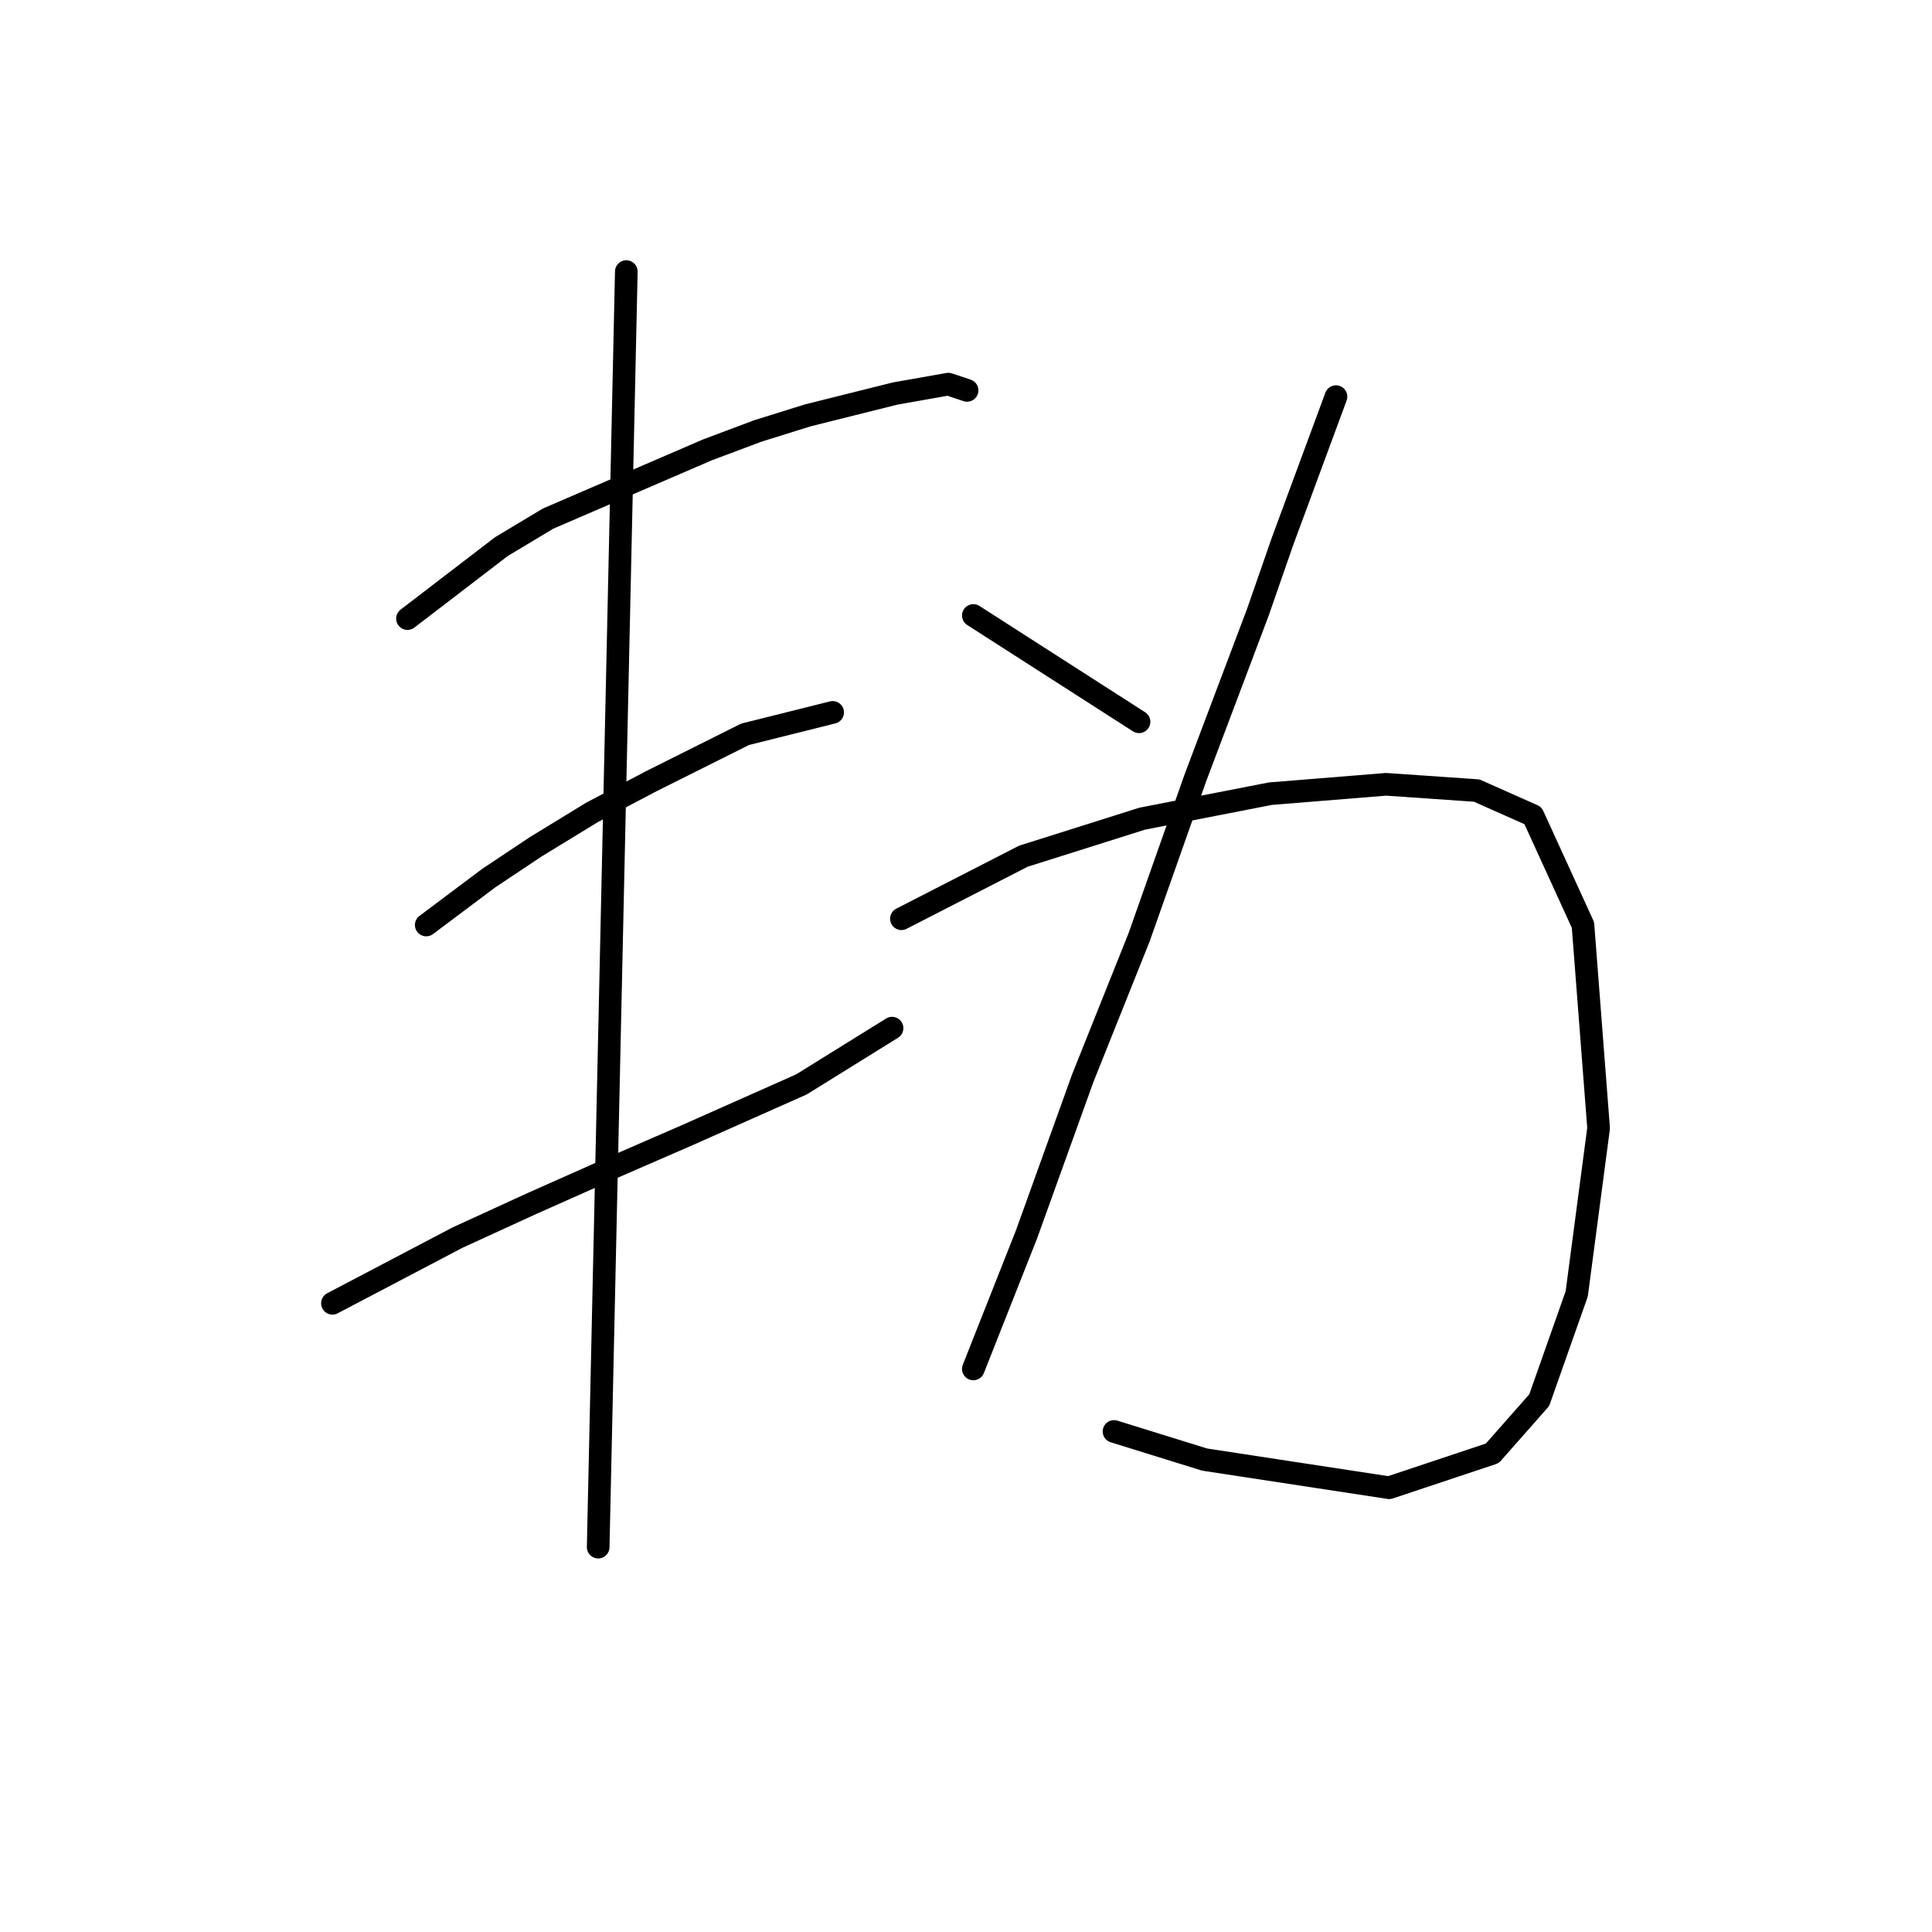<?xml version="1.0" standalone="no"?>
    <svg width="256" height="256" xmlns="http://www.w3.org/2000/svg" version="1.1">
    <polyline stroke="black" stroke-width="3" stroke-linecap="round" fill="transparent" stroke-linejoin="round" points="53.992 81.969 66.42 72.441 72.634 68.713 93.76 59.6 100.389 57.114 107.017 55.043 118.616 52.143 125.658 50.9 128.144 51.729 128.144 51.729 " />
        <polyline stroke="black" stroke-width="3" stroke-linecap="round" fill="transparent" stroke-linejoin="round" points="56.478 122.566 64.763 116.352 70.977 112.21 78.433 107.653 86.304 103.51 98.732 97.297 110.331 94.397 110.331 94.397 " />
        <polyline stroke="black" stroke-width="3" stroke-linecap="round" fill="transparent" stroke-linejoin="round" points="44.05 172.691 60.62 163.991 70.562 159.435 81.747 154.464 91.275 150.321 106.188 143.693 118.201 136.236 118.201 136.236 " />
        <polyline stroke="black" stroke-width="3" stroke-linecap="round" fill="transparent" stroke-linejoin="round" points="82.99 35.987 79.262 205.002 79.262 205.002 " />
        <polyline stroke="black" stroke-width="3" stroke-linecap="round" fill="transparent" stroke-linejoin="round" points="128.972 81.555 150.927 95.64 150.927 95.64 " />
        <polyline stroke="black" stroke-width="3" stroke-linecap="round" fill="transparent" stroke-linejoin="round" points="177.025 52.557 169.983 71.613 166.669 81.141 158.384 103.096 150.927 124.223 143.471 142.864 136.014 163.577 128.972 181.39 128.972 181.39 " />
        <polyline stroke="black" stroke-width="3" stroke-linecap="round" fill="transparent" stroke-linejoin="round" points="119.444 121.738 135.6 113.452 143.471 110.967 151.342 108.481 168.326 105.167 183.653 103.925 195.667 104.753 203.123 108.067 209.751 122.566 211.823 149.492 208.923 171.448 203.952 185.533 197.738 192.575 184.068 197.132 159.627 193.403 147.613 189.675 147.613 189.675 " />
        </svg>